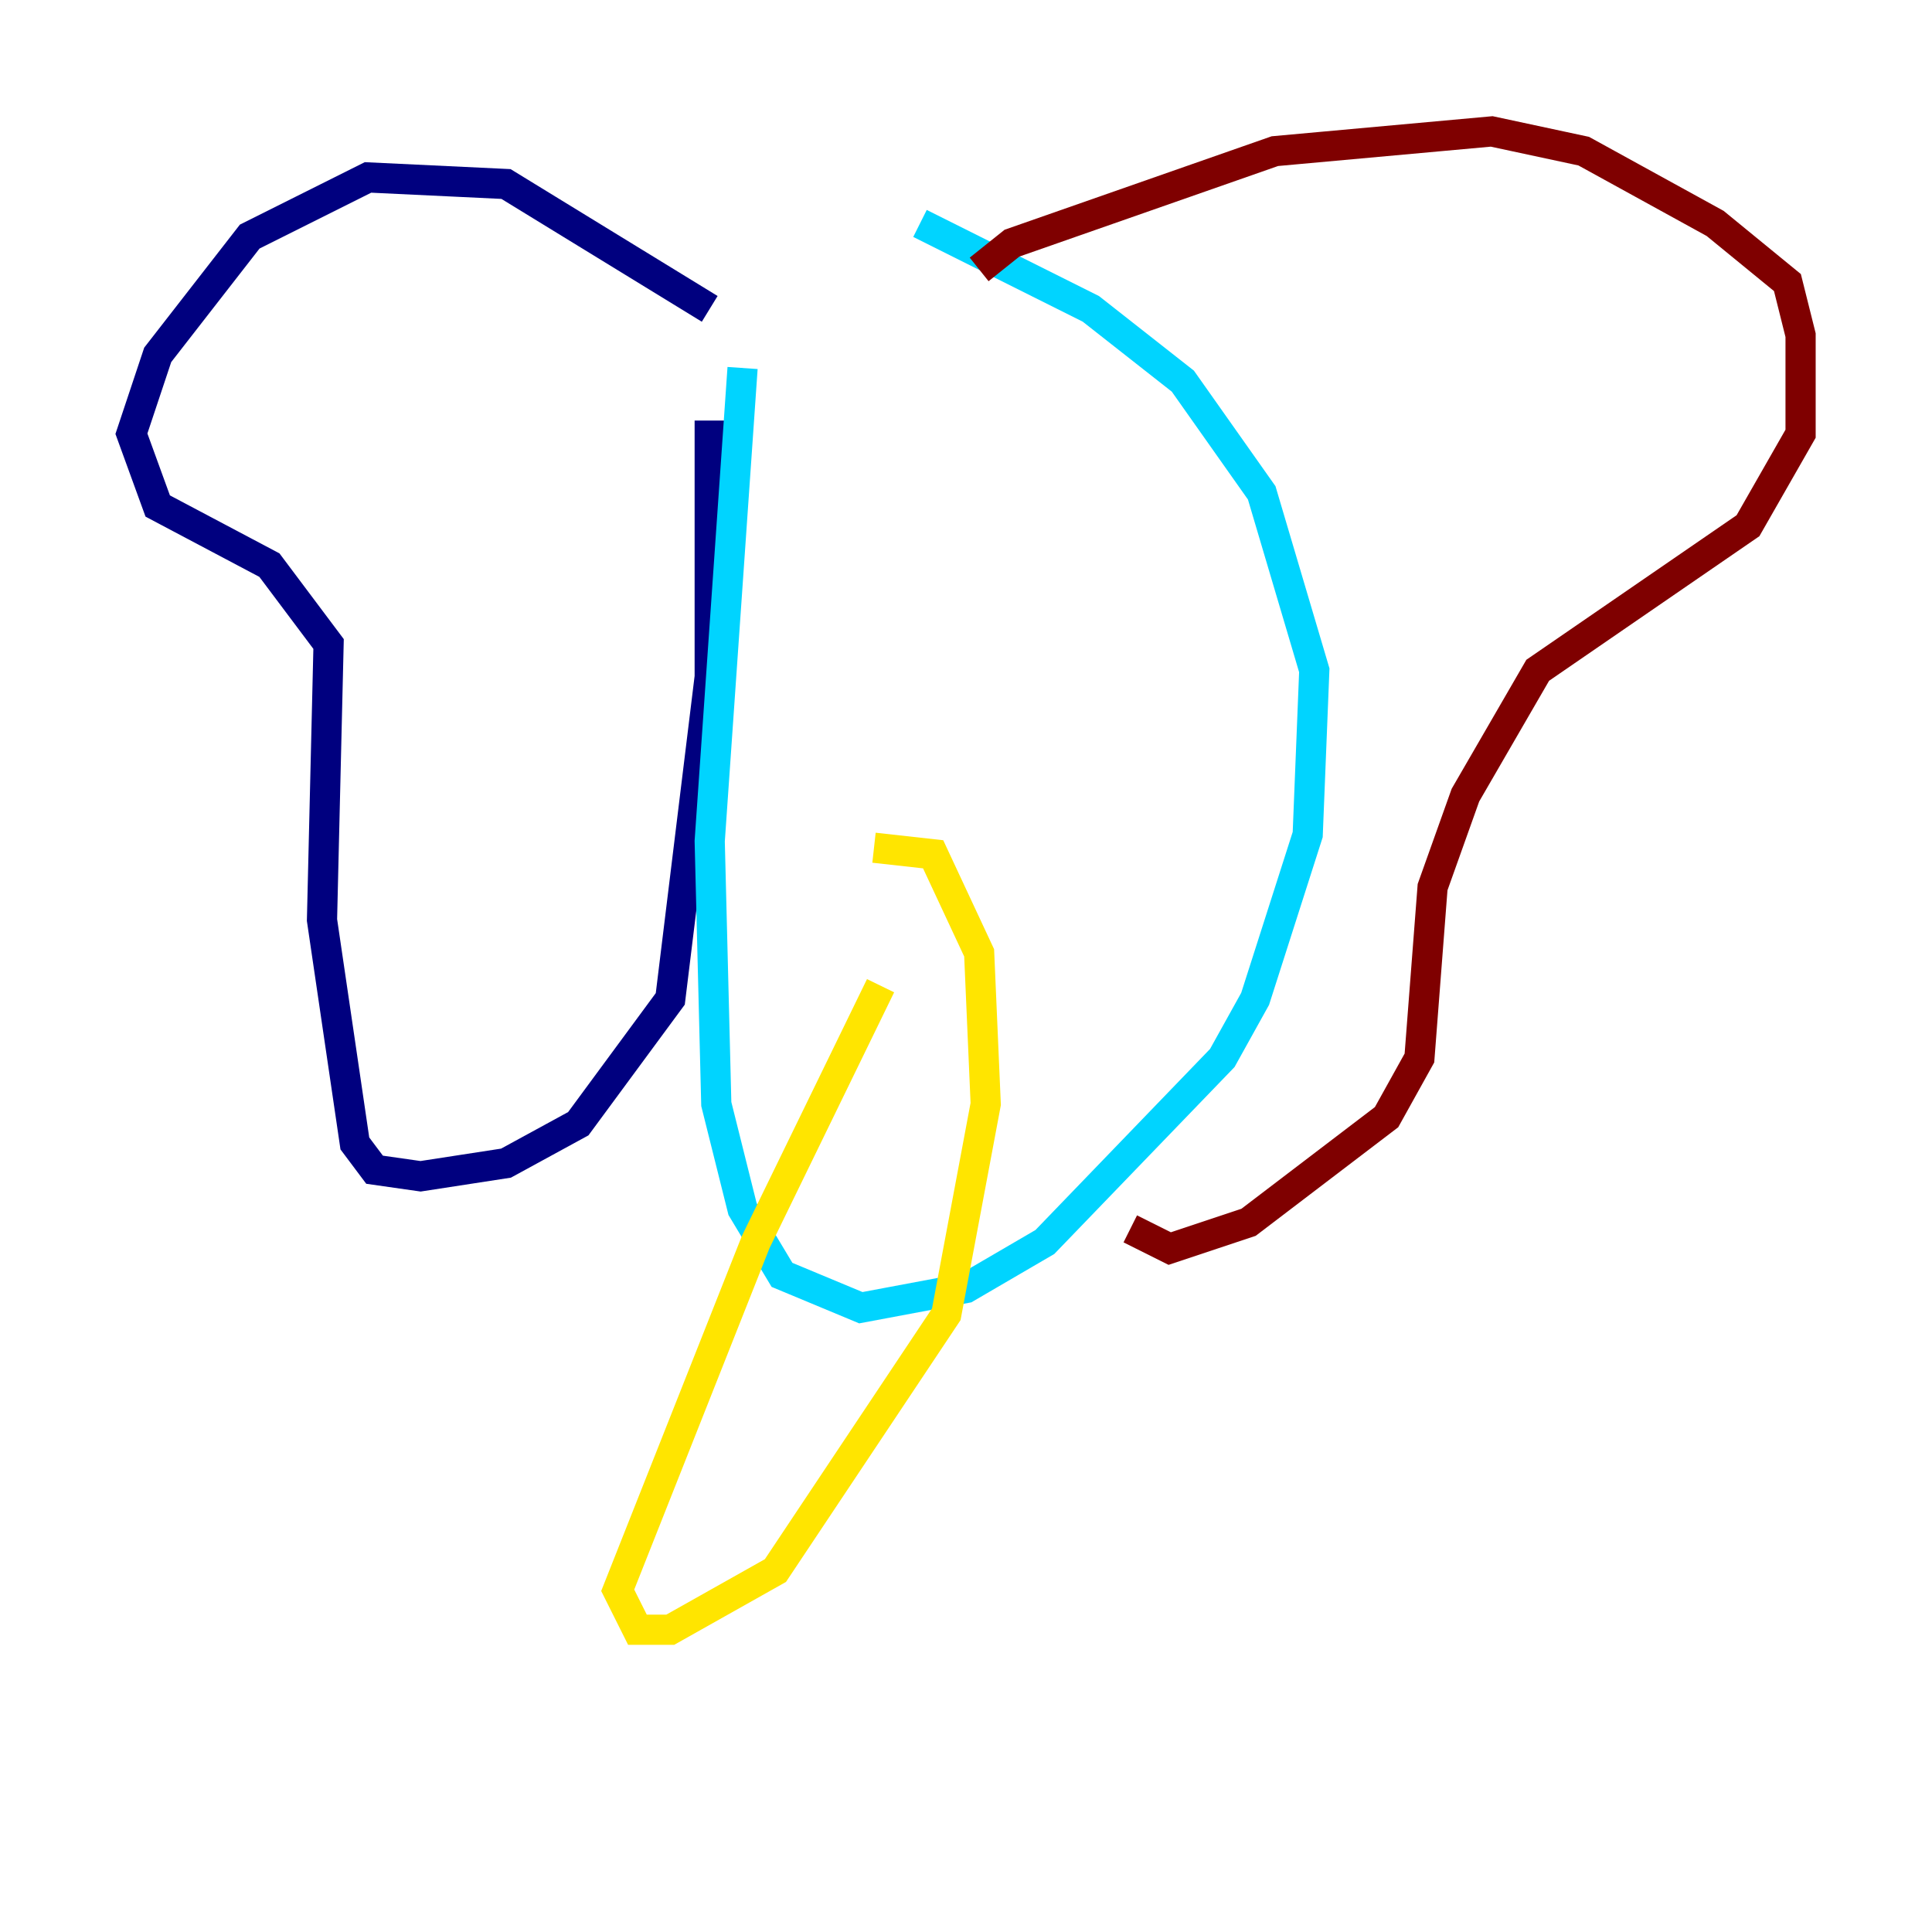 <?xml version="1.0" encoding="utf-8" ?>
<svg baseProfile="tiny" height="128" version="1.2" viewBox="0,0,128,128" width="128" xmlns="http://www.w3.org/2000/svg" xmlns:ev="http://www.w3.org/2001/xml-events" xmlns:xlink="http://www.w3.org/1999/xlink"><defs /><polyline fill="none" points="47.02,20.463 33.524,12.191 24.381,11.755 16.544,15.674 10.449,23.51 8.707,28.735 10.449,33.524 17.85,37.442 21.769,42.667 21.333,60.952 23.51,75.755 24.816,77.497 27.864,77.932 33.524,77.061 38.313,74.449 44.408,66.177 47.02,44.843 47.02,27.864" stroke="#00007f" stroke-width="2" /><polyline fill="none" points="49.197,24.381 47.02,55.728 47.456,73.143 49.197,80.109 51.809,84.463 57.034,86.639 64.0,85.333 69.225,82.286 80.98,70.095 83.156,66.177 86.639,55.292 87.075,44.408 83.592,32.653 78.367,25.252 72.272,20.463 60.952,14.803" stroke="#00d4ff" stroke-width="2" /><polyline fill="none" points="58.34,65.306 50.068,82.286 40.925,105.361 42.231,107.973 44.408,107.973 51.374,104.054 62.694,87.075 65.306,73.143 64.871,63.129 61.823,56.599 57.905,56.163" stroke="#ffe500" stroke-width="2" /><polyline fill="none" points="64.871,17.85 67.048,16.109 84.463,10.014 98.83,8.707 104.925,10.014 113.633,14.803 118.422,18.721 119.293,22.204 119.293,28.735 115.809,34.83 101.878,44.408 97.088,52.68 94.912,58.776 94.041,70.095 91.864,74.014 82.721,80.98 77.497,82.721 74.884,81.415" stroke="#7f0000" stroke-width="2" /></svg>